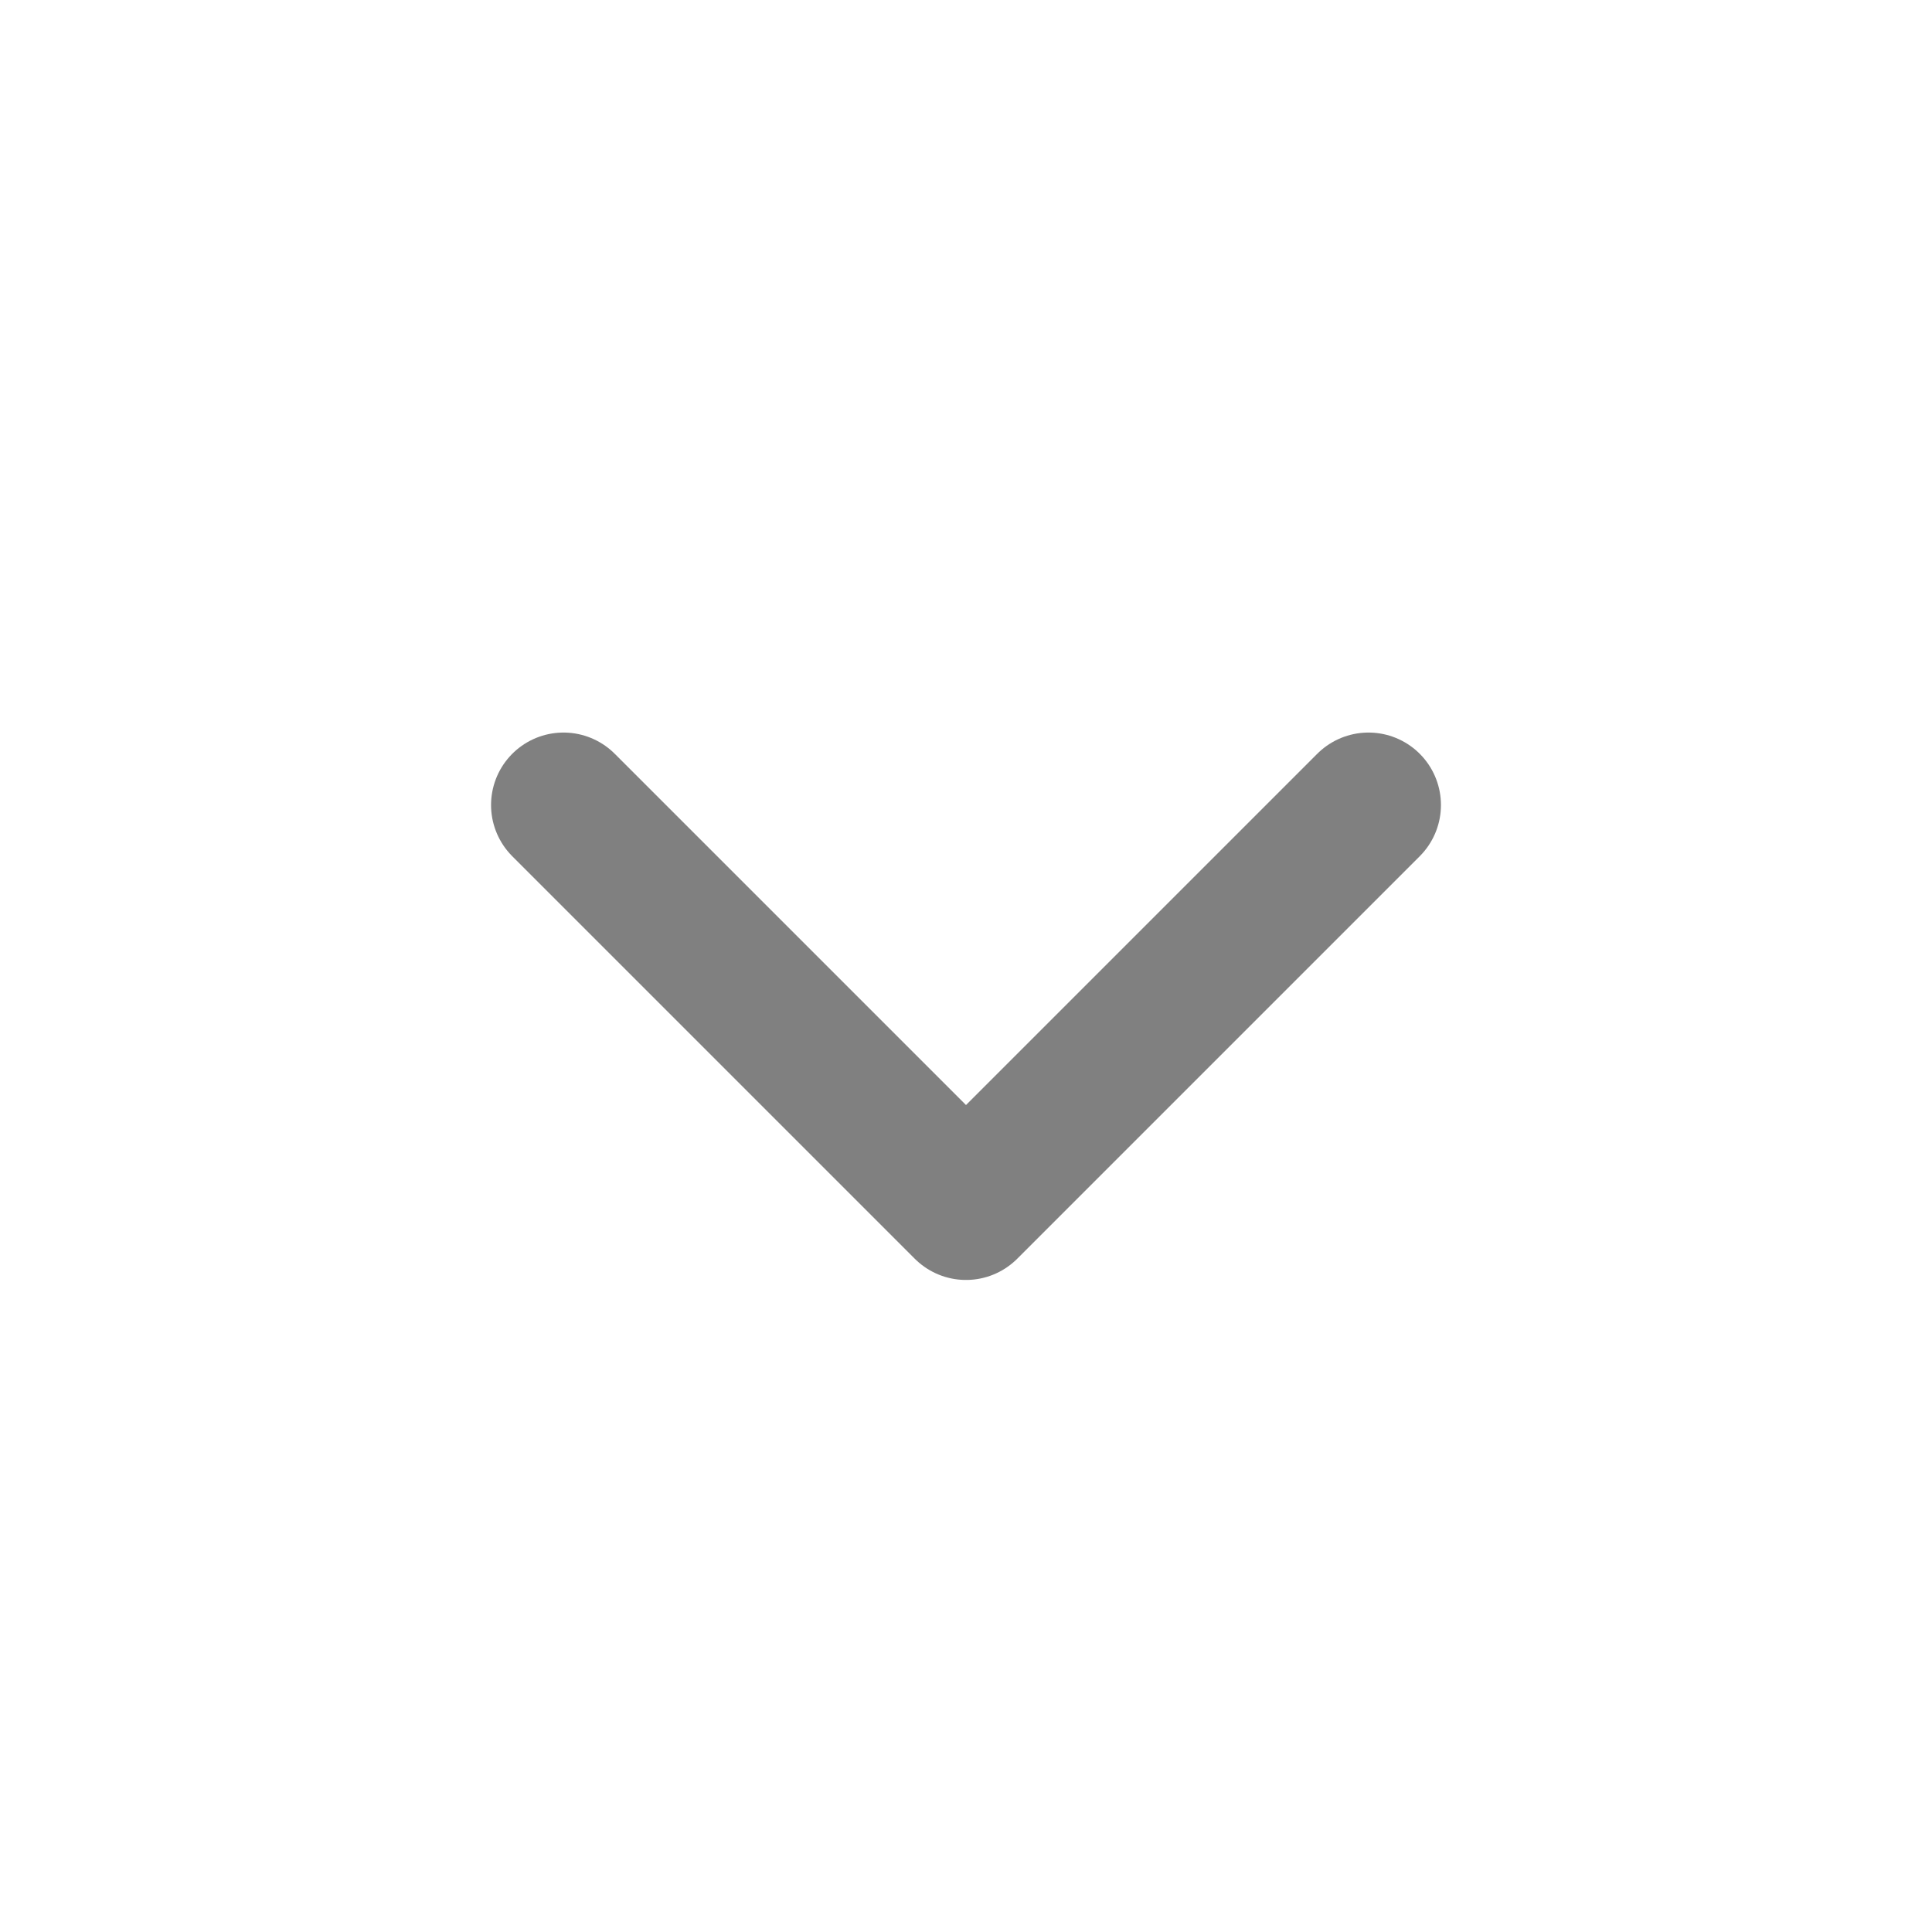 <svg width="18" height="18" viewBox="0 0 18 18" fill="none" xmlns="http://www.w3.org/2000/svg">
<path d="M12.75 7.5L9 11.25L5.25 7.5" stroke="#808080" stroke-width="1.35" stroke-linecap="round" stroke-linejoin="round"/>
</svg>
